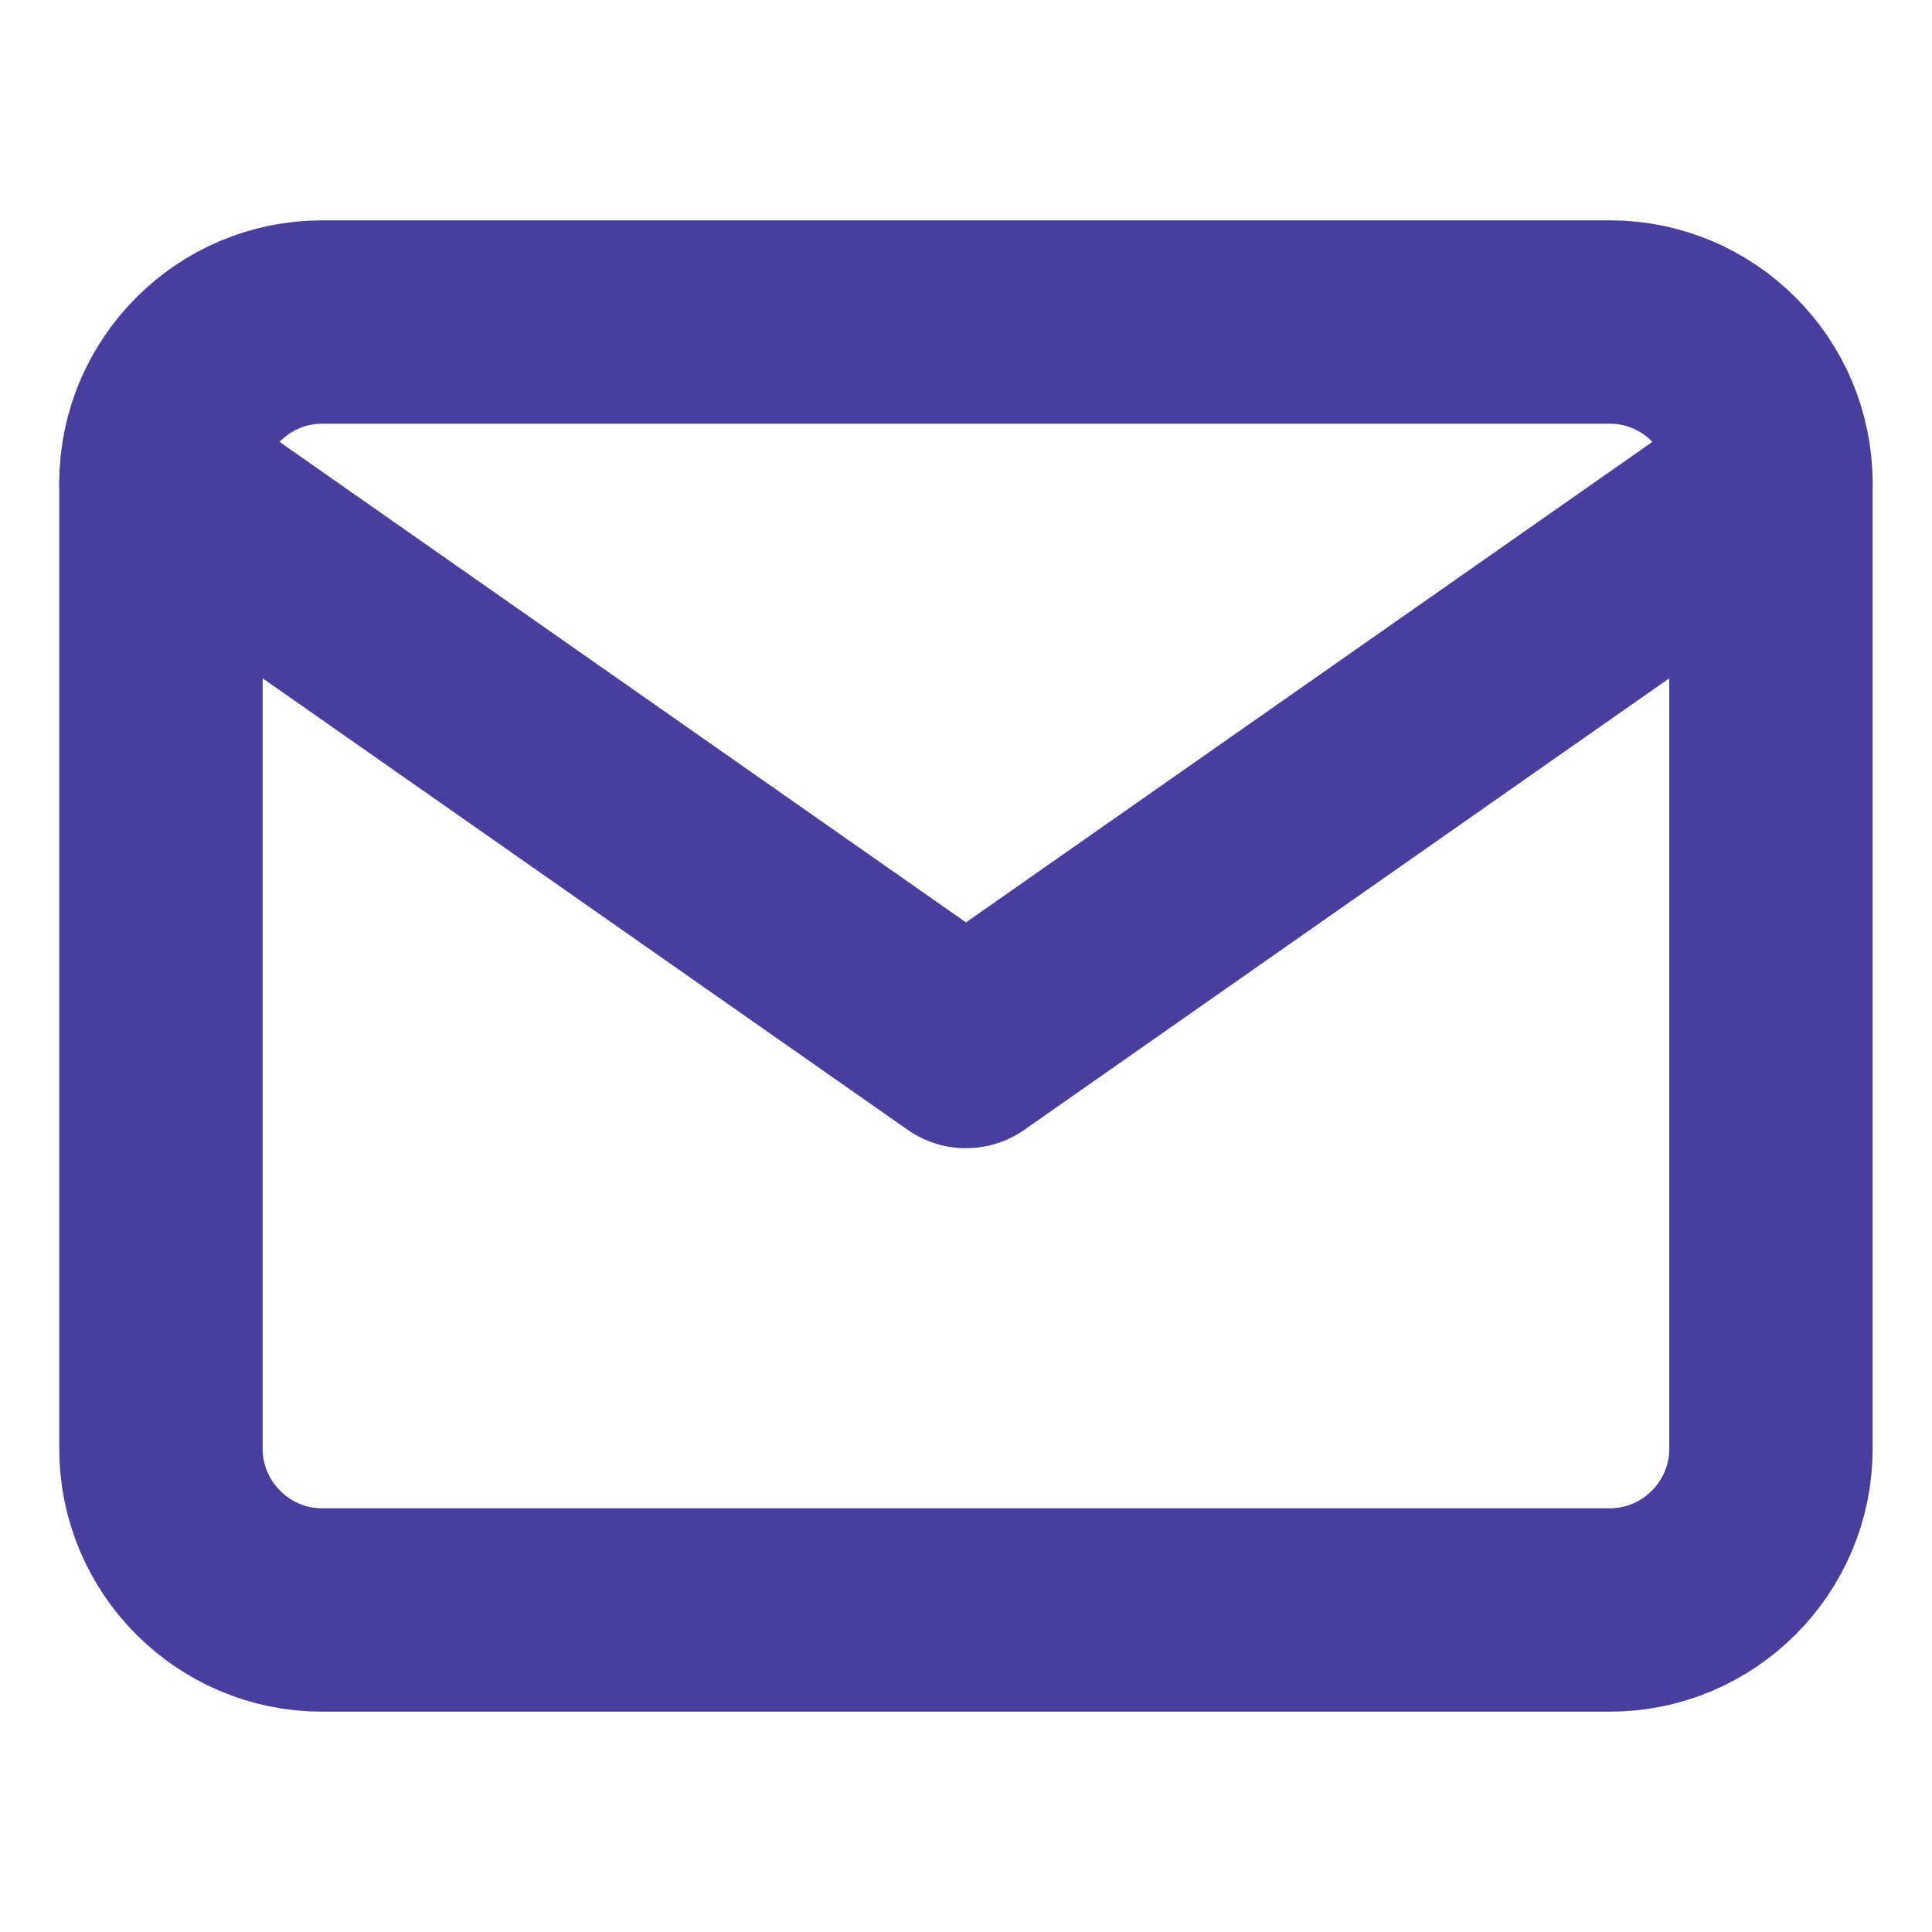 <svg width="19" height="19" viewBox="0 0 19 19" fill="none" xmlns="http://www.w3.org/2000/svg">
<path d="M3.166 3.167H15.833C16.704 3.167 17.416 3.879 17.416 4.75V14.25C17.416 15.121 16.704 15.833 15.833 15.833H3.166C2.296 15.833 1.583 15.121 1.583 14.25V4.75C1.583 3.879 2.296 3.167 3.166 3.167Z" stroke="#473E9E" stroke-width="2" stroke-linecap="round" stroke-linejoin="round"/>
<path d="M17.416 4.75L9.5 10.292L1.583 4.75" stroke="#473E9E" stroke-width="2" stroke-linecap="round" stroke-linejoin="round"/>
</svg>
